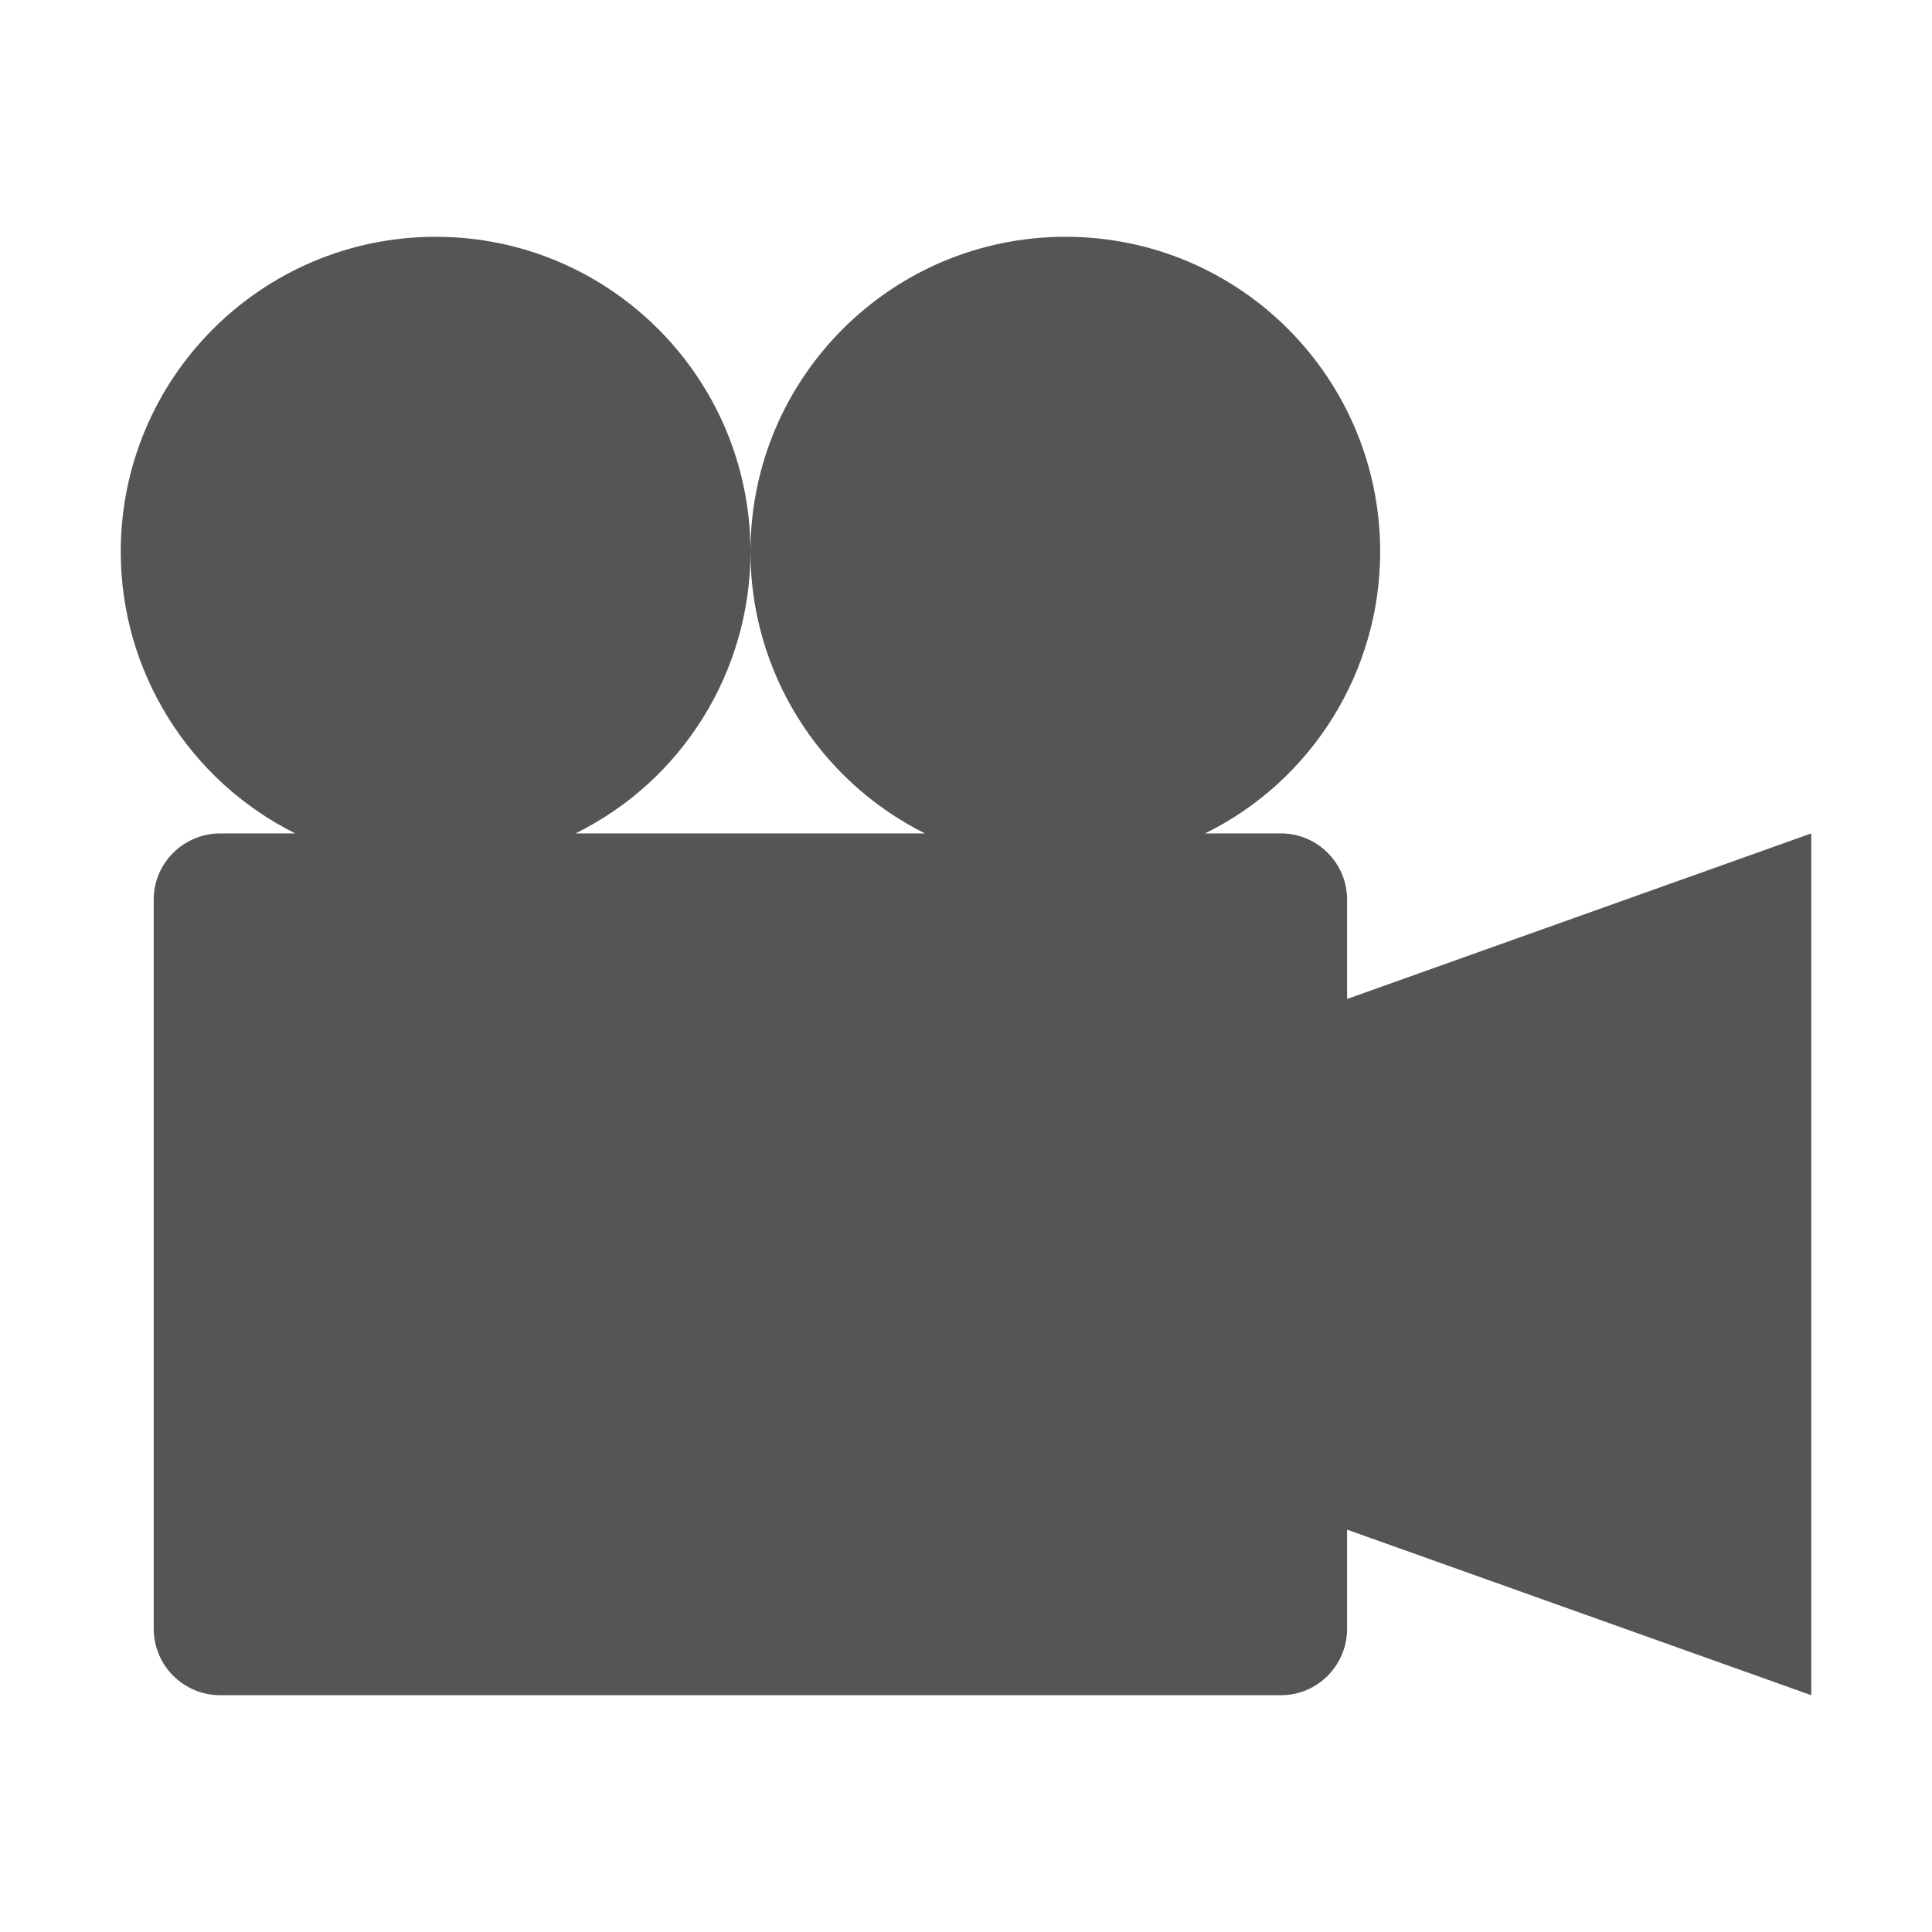 
<svg xmlns="http://www.w3.org/2000/svg" xmlns:xlink="http://www.w3.org/1999/xlink" width="16px" height="16px" viewBox="0 0 16 16" version="1.1">
<g id="surface1">
<path style=" stroke:none;fill-rule:evenodd;fill:#555555;fill-opacity:1;" d="M 8.824 1.961 C 10.266 1.961 11.43 3.129 11.43 4.57 C 11.43 5.559 10.867 6.465 9.98 6.902 L 10.609 6.902 C 10.91 6.902 11.156 7.148 11.156 7.449 L 11.156 8.273 L 15 6.902 L 15 14.039 L 11.156 12.668 L 11.156 13.488 C 11.156 13.793 10.91 14.039 10.609 14.039 L 1.824 14.039 C 1.52 14.039 1.273 13.793 1.273 13.488 L 1.273 7.449 C 1.273 7.148 1.52 6.902 1.824 6.902 L 2.445 6.902 C 1.562 6.461 1 5.559 1 4.57 C 1 3.129 2.168 1.961 3.609 1.961 C 5.047 1.961 6.215 3.129 6.215 4.57 C 6.215 5.559 5.652 6.465 4.766 6.902 L 7.66 6.902 C 6.777 6.461 6.215 5.559 6.215 4.57 C 6.215 3.129 7.383 1.961 8.824 1.961 Z M 8.824 1.961 "/>
</g>
</svg>
